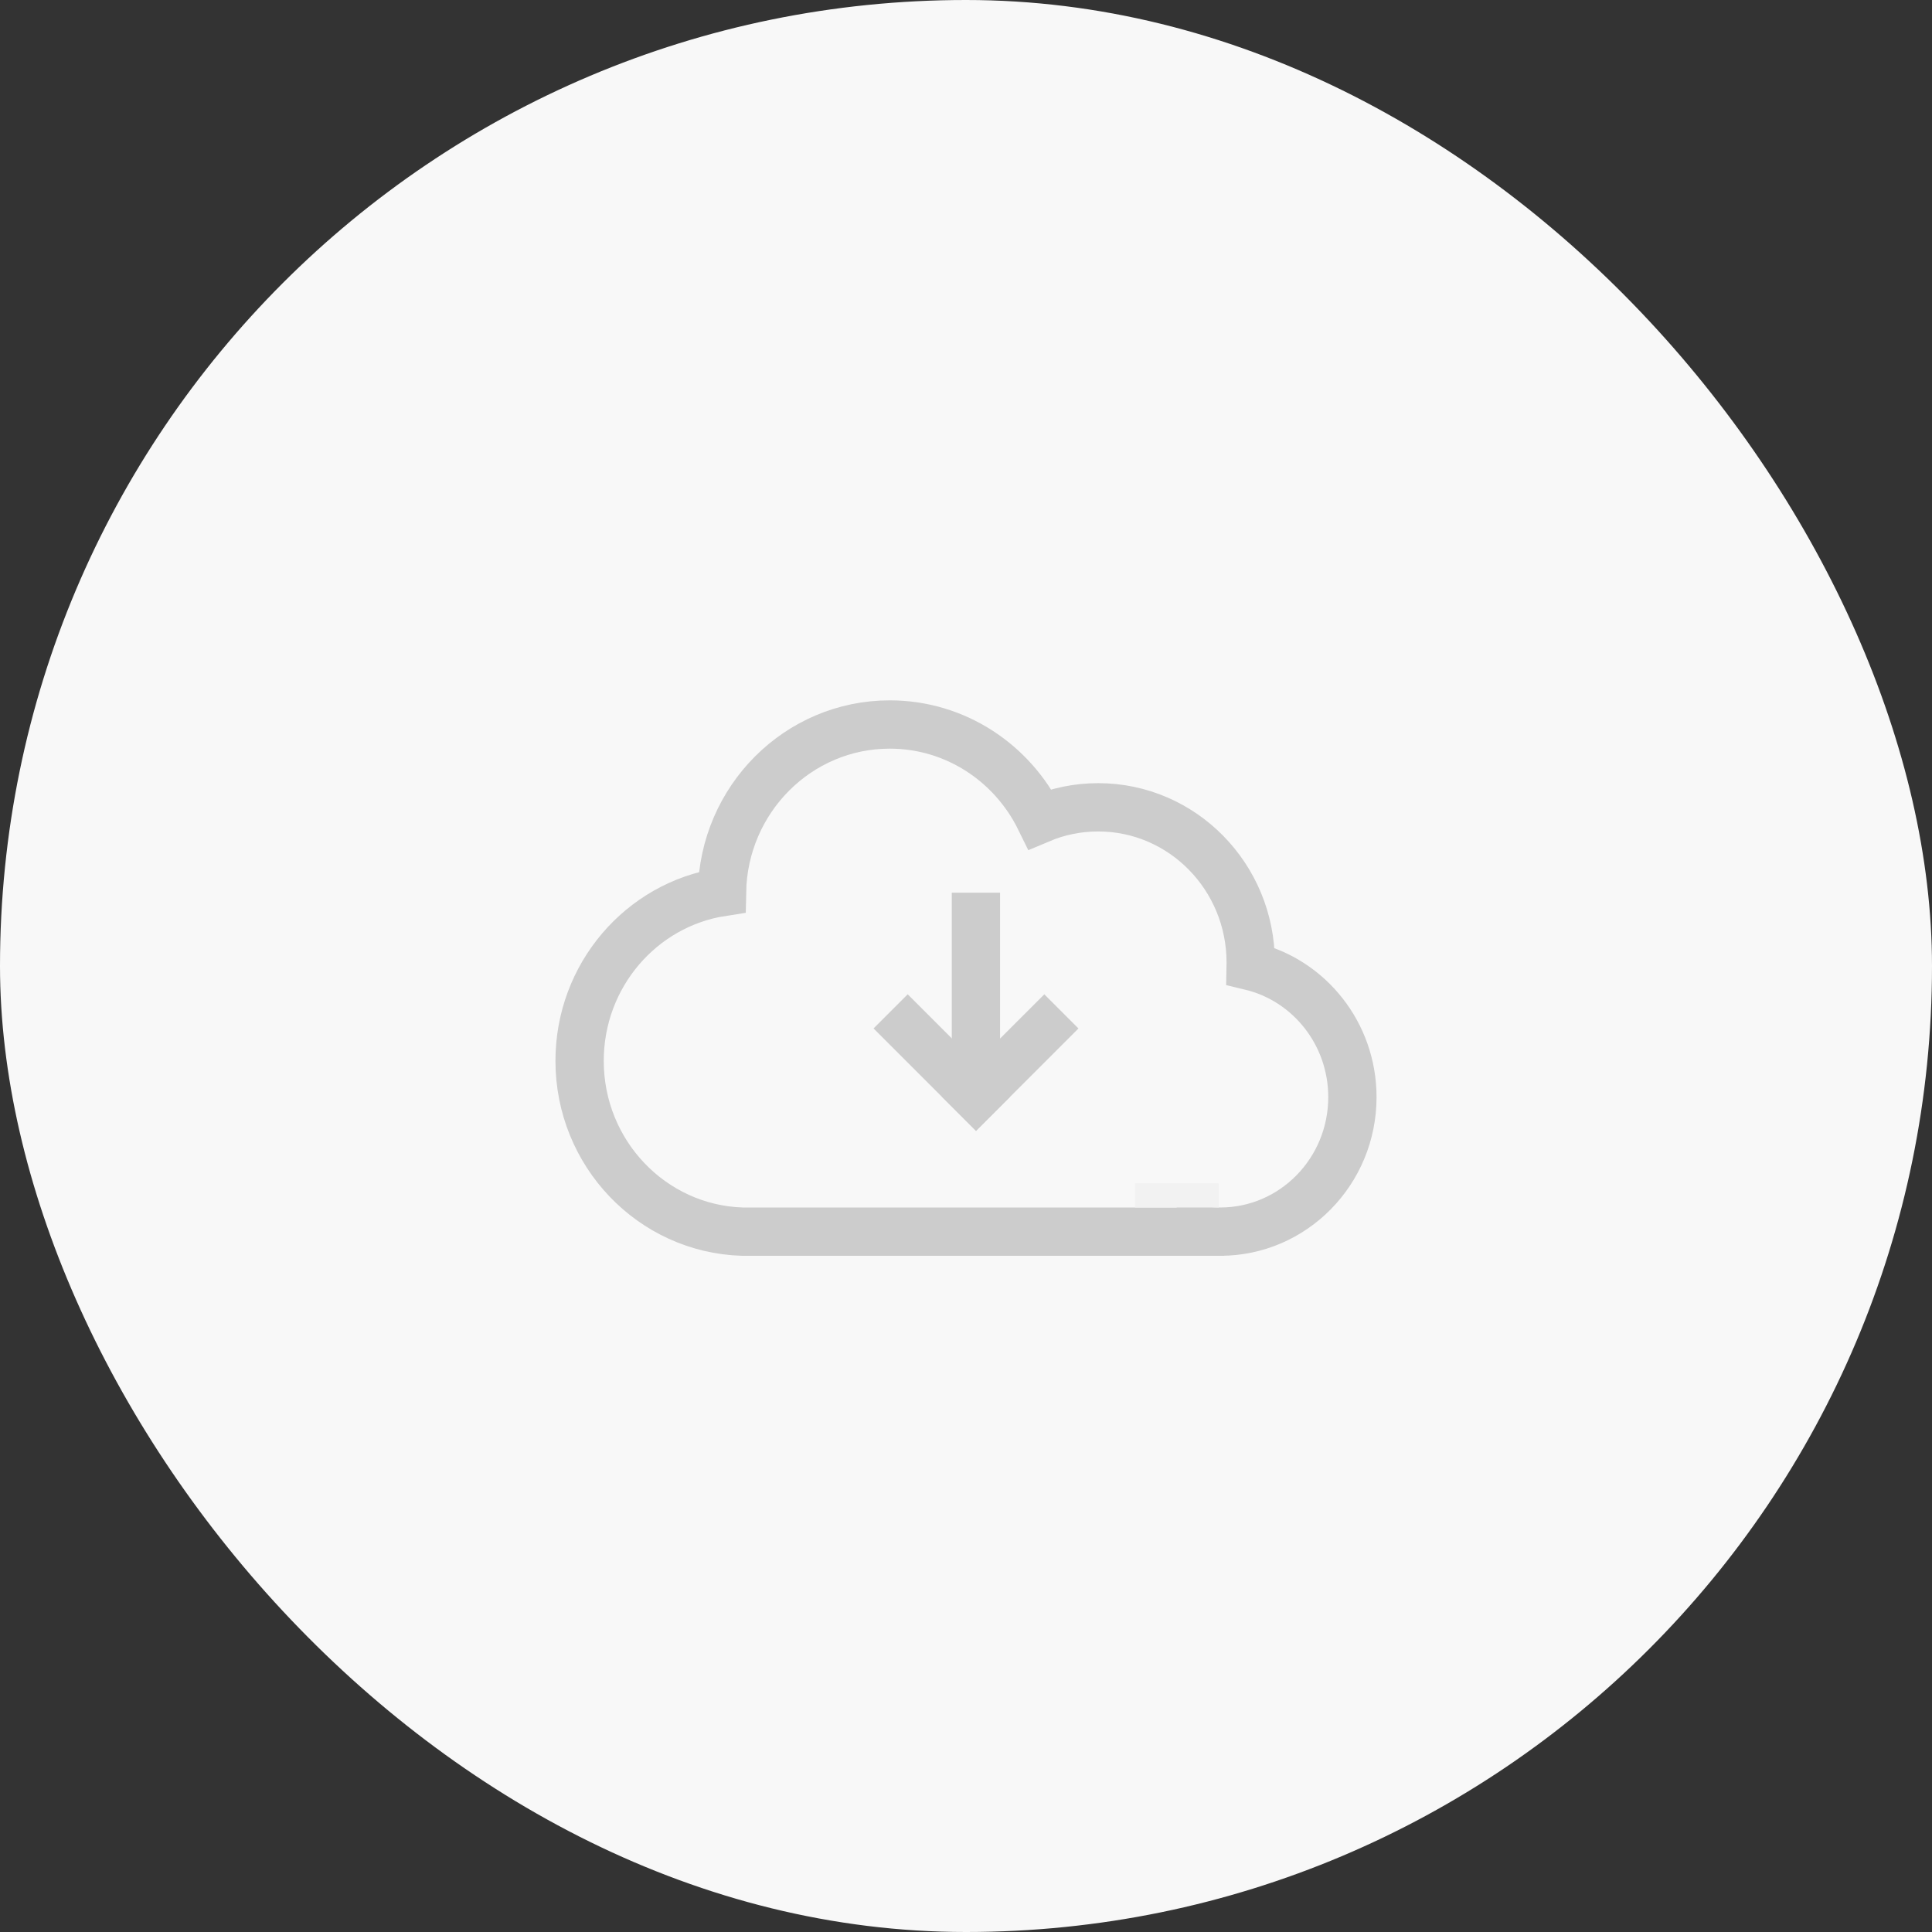 <?xml version="1.0" encoding="UTF-8"?>
<svg width="80px" height="80px" viewBox="0 0 80 80" version="1.1" xmlns="http://www.w3.org/2000/svg" xmlns:xlink="http://www.w3.org/1999/xlink">
    <rect x="0" y="0" width="80" height="80" fill="#333333" stroke="none"/>
    <title>前往pc端-pad</title>
    <g id="页面-1" stroke="none" stroke-width="1" fill="none" fill-rule="evenodd">
        <g id="画板" transform="translate(-588, -1216)">
            <g id="编组-3" transform="translate(588, 1216)">
                <rect id="矩形" fill="#F8F8F8" x="0" y="0" width="80" height="80" rx="40"></rect>
                <g id="编组-2" transform="translate(24, 30)">
                    <path d="M12.842,0 C15.565,0 17.921,1.594 19.061,3.915 C19.804,3.601 20.619,3.429 21.474,3.429 C24.962,3.429 27.789,6.307 27.789,9.857 C27.789,9.907 27.789,9.956 27.788,10.006 C30.202,10.585 32,12.793 32,15.429 C32,18.506 29.549,21 26.526,21 C26.247,21 25.973,20.979 25.706,20.938 L25.705,21 L6.737,21 C2.997,20.883 0,17.762 0,13.929 C0,10.387 2.558,7.453 5.896,6.938 C5.966,3.094 9.049,0 12.842,0 Z" id="形状结合" stroke="#CCCCCC" stroke-width="2"></path>
                    <polygon id="矩形" fill="#F2F2F2" points="23 19 26.461 19 26.461 20 23 20"></polygon>
                    <g id="编组" transform="translate(12, 6)" fill="#CCCCCC">
                        <rect id="矩形" x="3.411" y="0.964" width="2" height="8.8"></rect>
                        <rect id="矩形" transform="translate(3, 8) rotate(-45) translate(-3, -8) " x="2" y="5" width="2" height="6"></rect>
                        <polygon id="矩形" points="8.657 6.586 7.243 5.172 3 9.414 4.414 10.828"></polygon>
                    </g>
                </g>
            </g>
        </g>
    </g>
</svg>